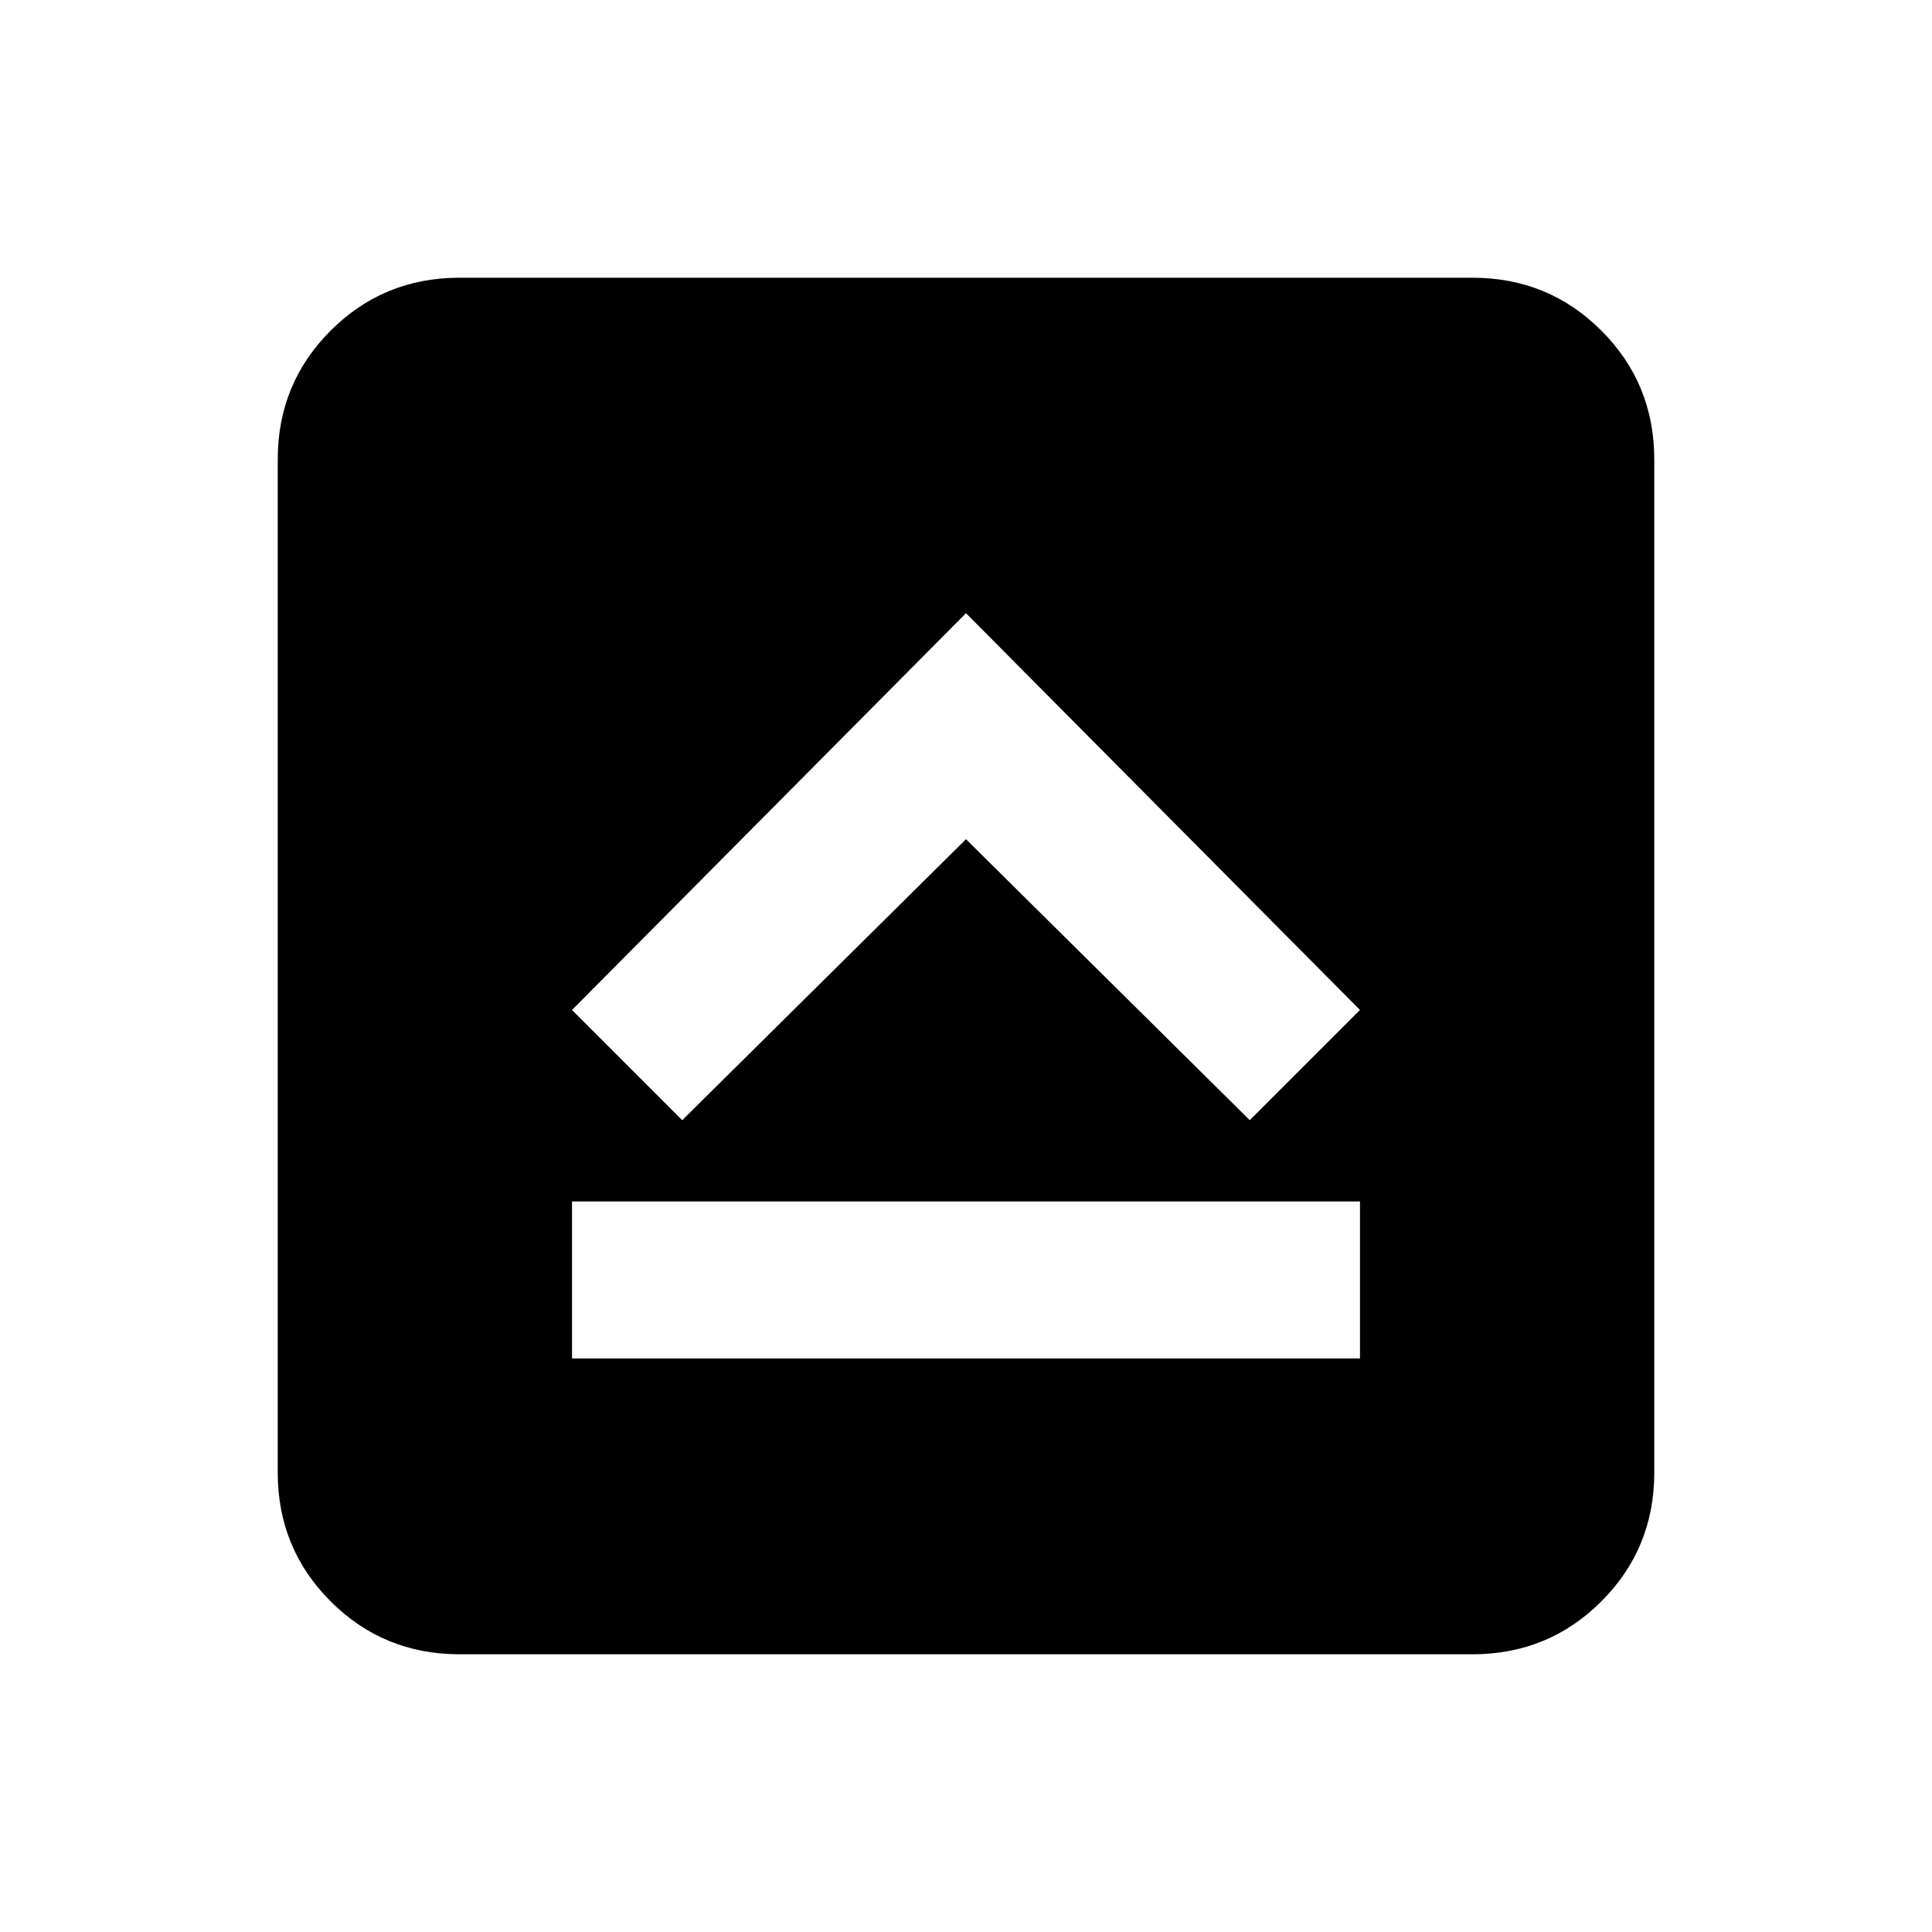 <svg xmlns="http://www.w3.org/2000/svg" height="20" viewBox="0 96 960 960" width="20"><path d="M284.232 770.999h391.536V693H284.232v77.999ZM339 652.615 480 513l141 139.615 54.768-54.768L480 400.694 284.232 597.847 339 652.615ZM228.309 917.999q-37.733 0-64.02-26.288-26.288-26.287-26.288-64.02V324.309q0-37.733 26.288-64.02 26.287-26.288 64.02-26.288h503.382q37.733 0 64.02 26.288 26.288 26.287 26.288 64.02v503.382q0 37.733-26.288 64.02-26.287 26.288-64.02 26.288H228.309Z"/></svg>